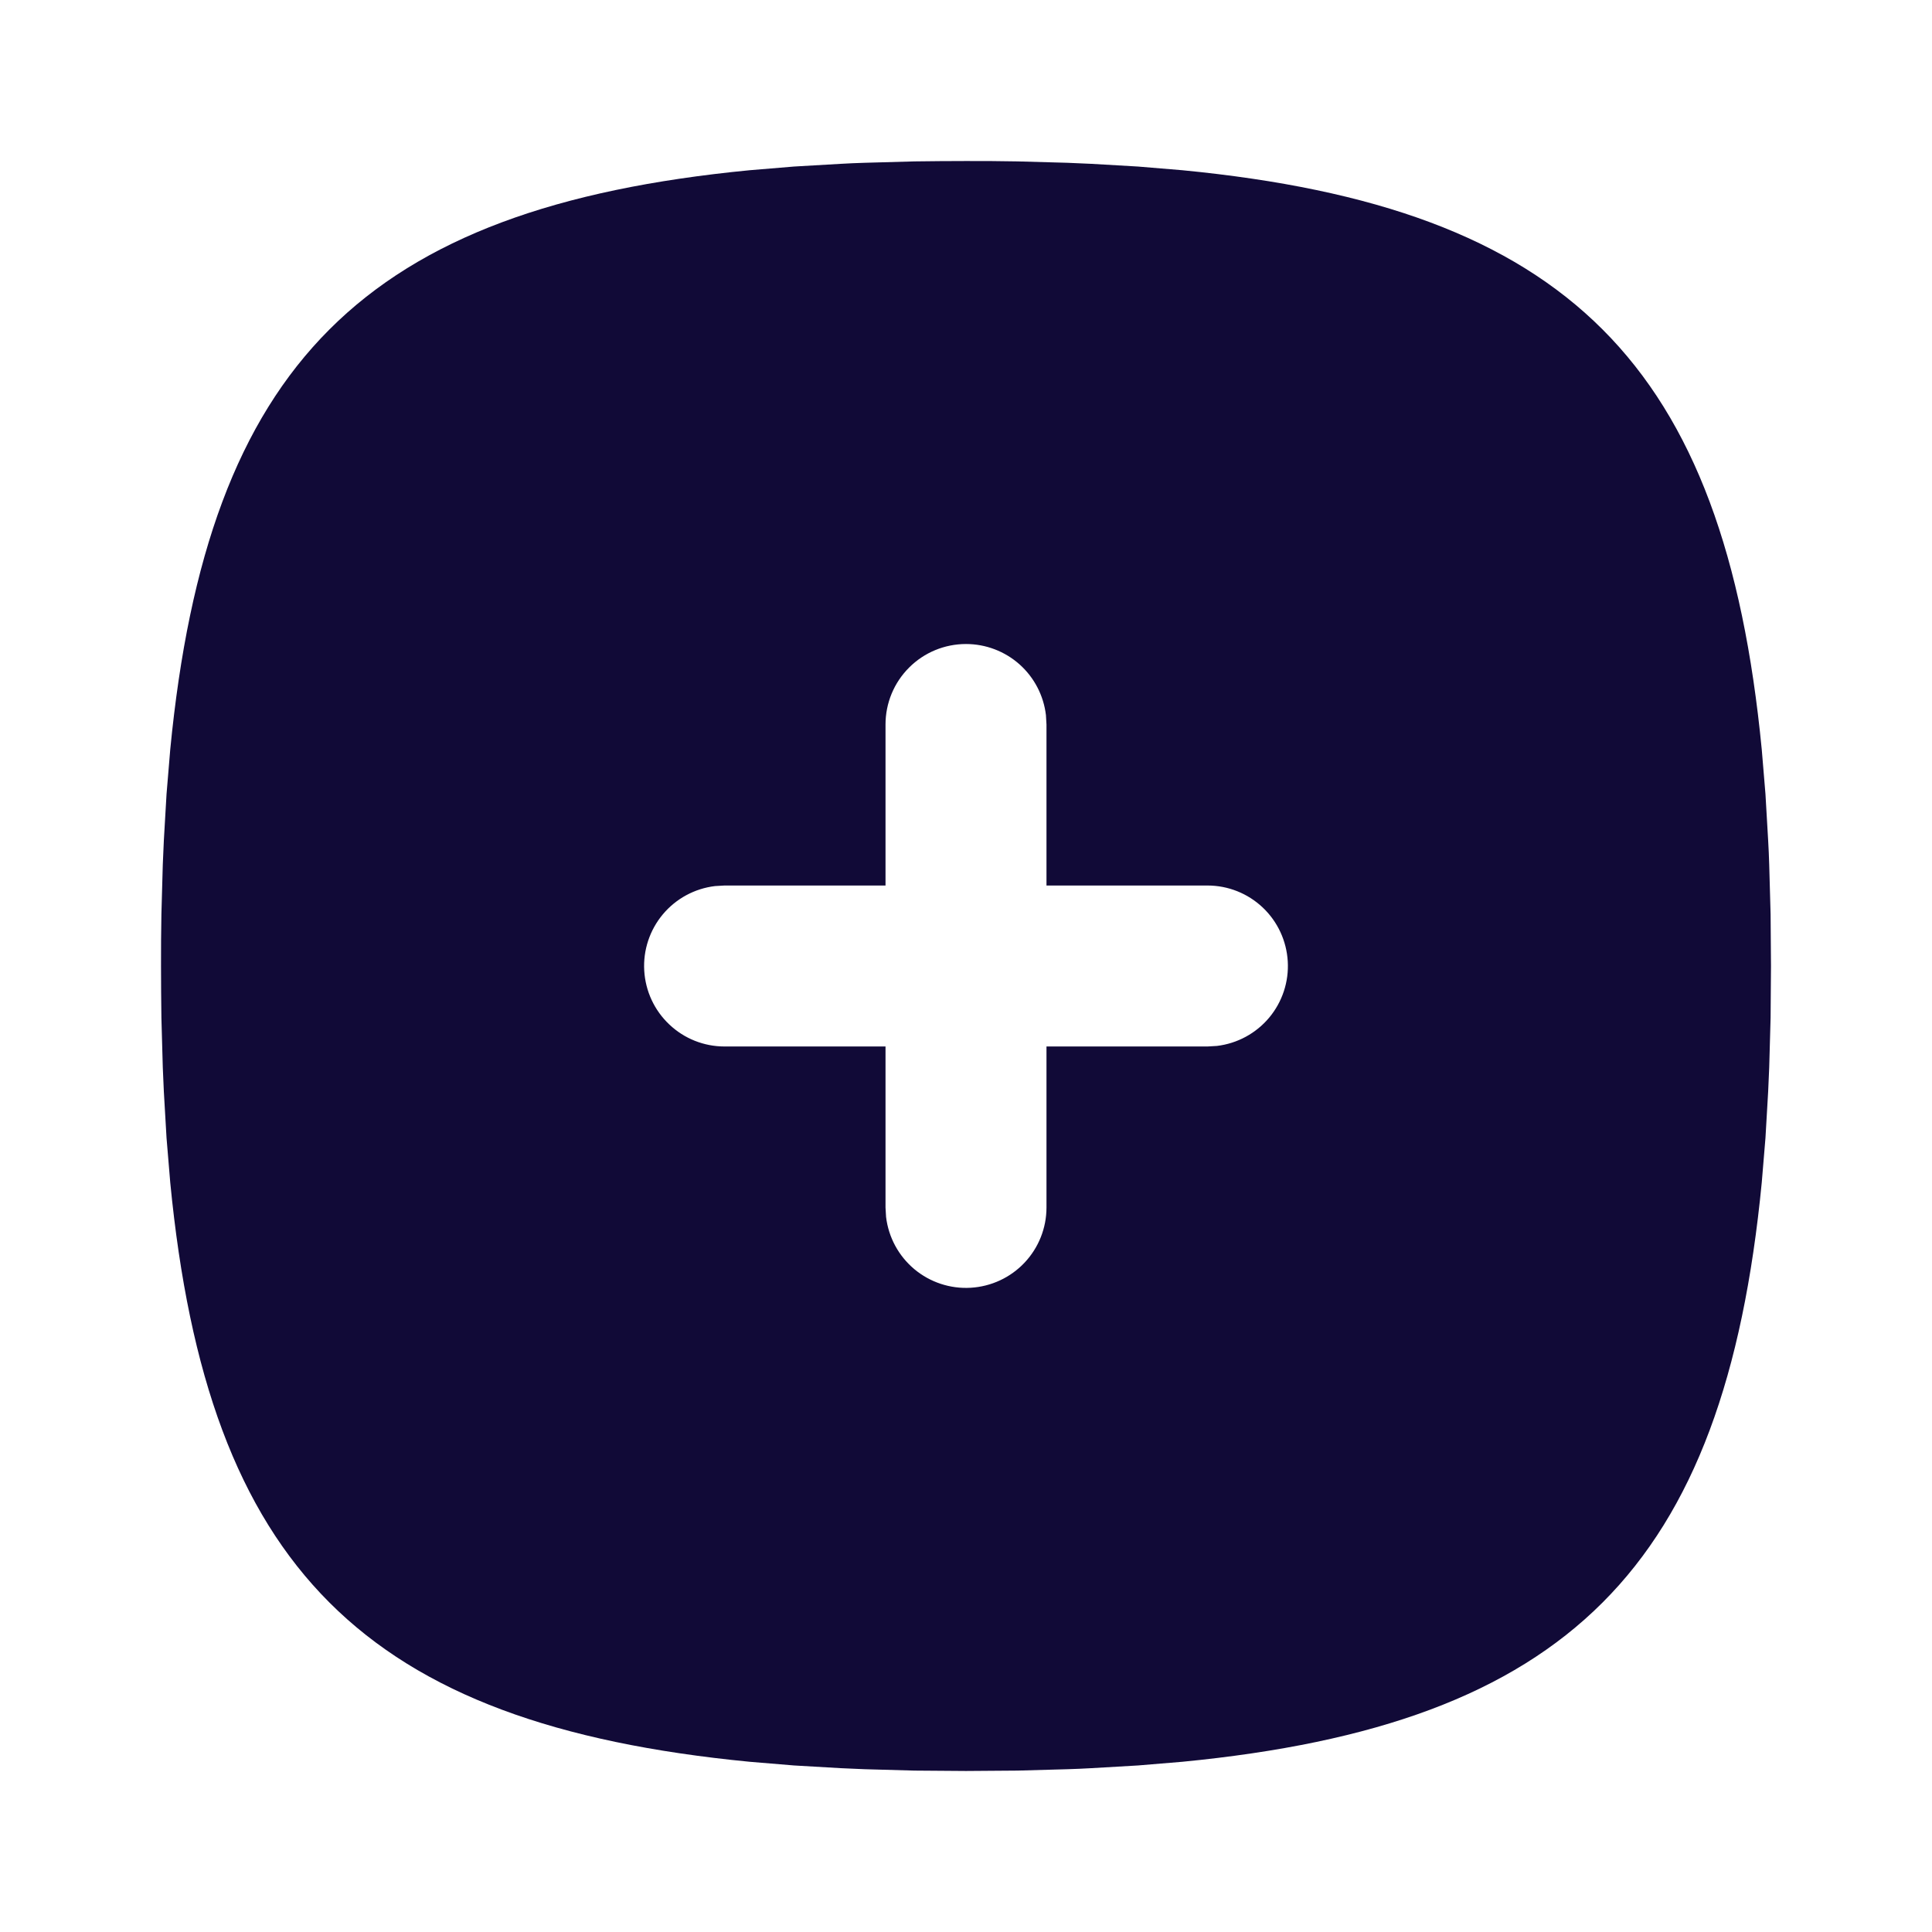 <svg width="35" height="35" viewBox="0 0 35 35" fill="none" xmlns="http://www.w3.org/2000/svg">
<g clip-path="url(#clip0_6_73)">
<path d="M17.5 2.917L17.973 2.918L18.436 2.924L19.335 2.949L19.771 2.968L20.615 3.017L21.421 3.084C28.4 3.761 31.239 6.6 31.916 13.579L31.983 14.385L32.032 15.229C32.04 15.372 32.047 15.518 32.051 15.665L32.076 16.564L32.083 17.5L32.076 18.436L32.051 19.335L32.032 19.771L31.983 20.615L31.916 21.421C31.239 28.4 28.4 31.239 21.421 31.916L20.615 31.983L19.771 32.032C19.628 32.04 19.482 32.047 19.335 32.051L18.436 32.076L17.5 32.083L16.564 32.076L15.665 32.051L15.229 32.032L14.385 31.983L13.579 31.916C6.6 31.239 3.761 28.4 3.084 21.421L3.017 20.615L2.968 19.771C2.961 19.625 2.954 19.48 2.949 19.335L2.924 18.436C2.92 18.13 2.917 17.818 2.917 17.5L2.918 17.027L2.924 16.564L2.949 15.665L2.968 15.229L3.017 14.385L3.084 13.579C3.761 6.6 6.6 3.761 13.579 3.084L14.385 3.017L15.229 2.968C15.372 2.96 15.518 2.953 15.665 2.949L16.564 2.924C16.87 2.92 17.182 2.917 17.5 2.917ZM17.5 11.667C17.113 11.667 16.742 11.82 16.469 12.094C16.195 12.367 16.042 12.738 16.042 13.125V16.042H13.125L12.954 16.052C12.585 16.096 12.247 16.279 12.008 16.564C11.77 16.849 11.649 17.214 11.671 17.585C11.693 17.956 11.855 18.305 12.126 18.56C12.396 18.816 12.753 18.958 13.125 18.958H16.042V21.875L16.052 22.046C16.096 22.415 16.279 22.753 16.564 22.992C16.849 23.23 17.214 23.351 17.585 23.329C17.956 23.307 18.305 23.145 18.56 22.875C18.816 22.604 18.958 22.247 18.958 21.875V18.958H21.875L22.046 18.948C22.415 18.904 22.753 18.721 22.992 18.436C23.23 18.151 23.351 17.786 23.329 17.415C23.307 17.044 23.145 16.695 22.875 16.44C22.604 16.184 22.247 16.042 21.875 16.042H18.958V13.125L18.948 12.954C18.906 12.6 18.736 12.273 18.469 12.035C18.202 11.798 17.857 11.667 17.5 11.667Z" fill="#110A37"/>
</g>
<defs>
<clipPath id="clip0_6_73">
<rect width="35" height="35" fill="white"/>
</clipPath>
</defs>
</svg>
